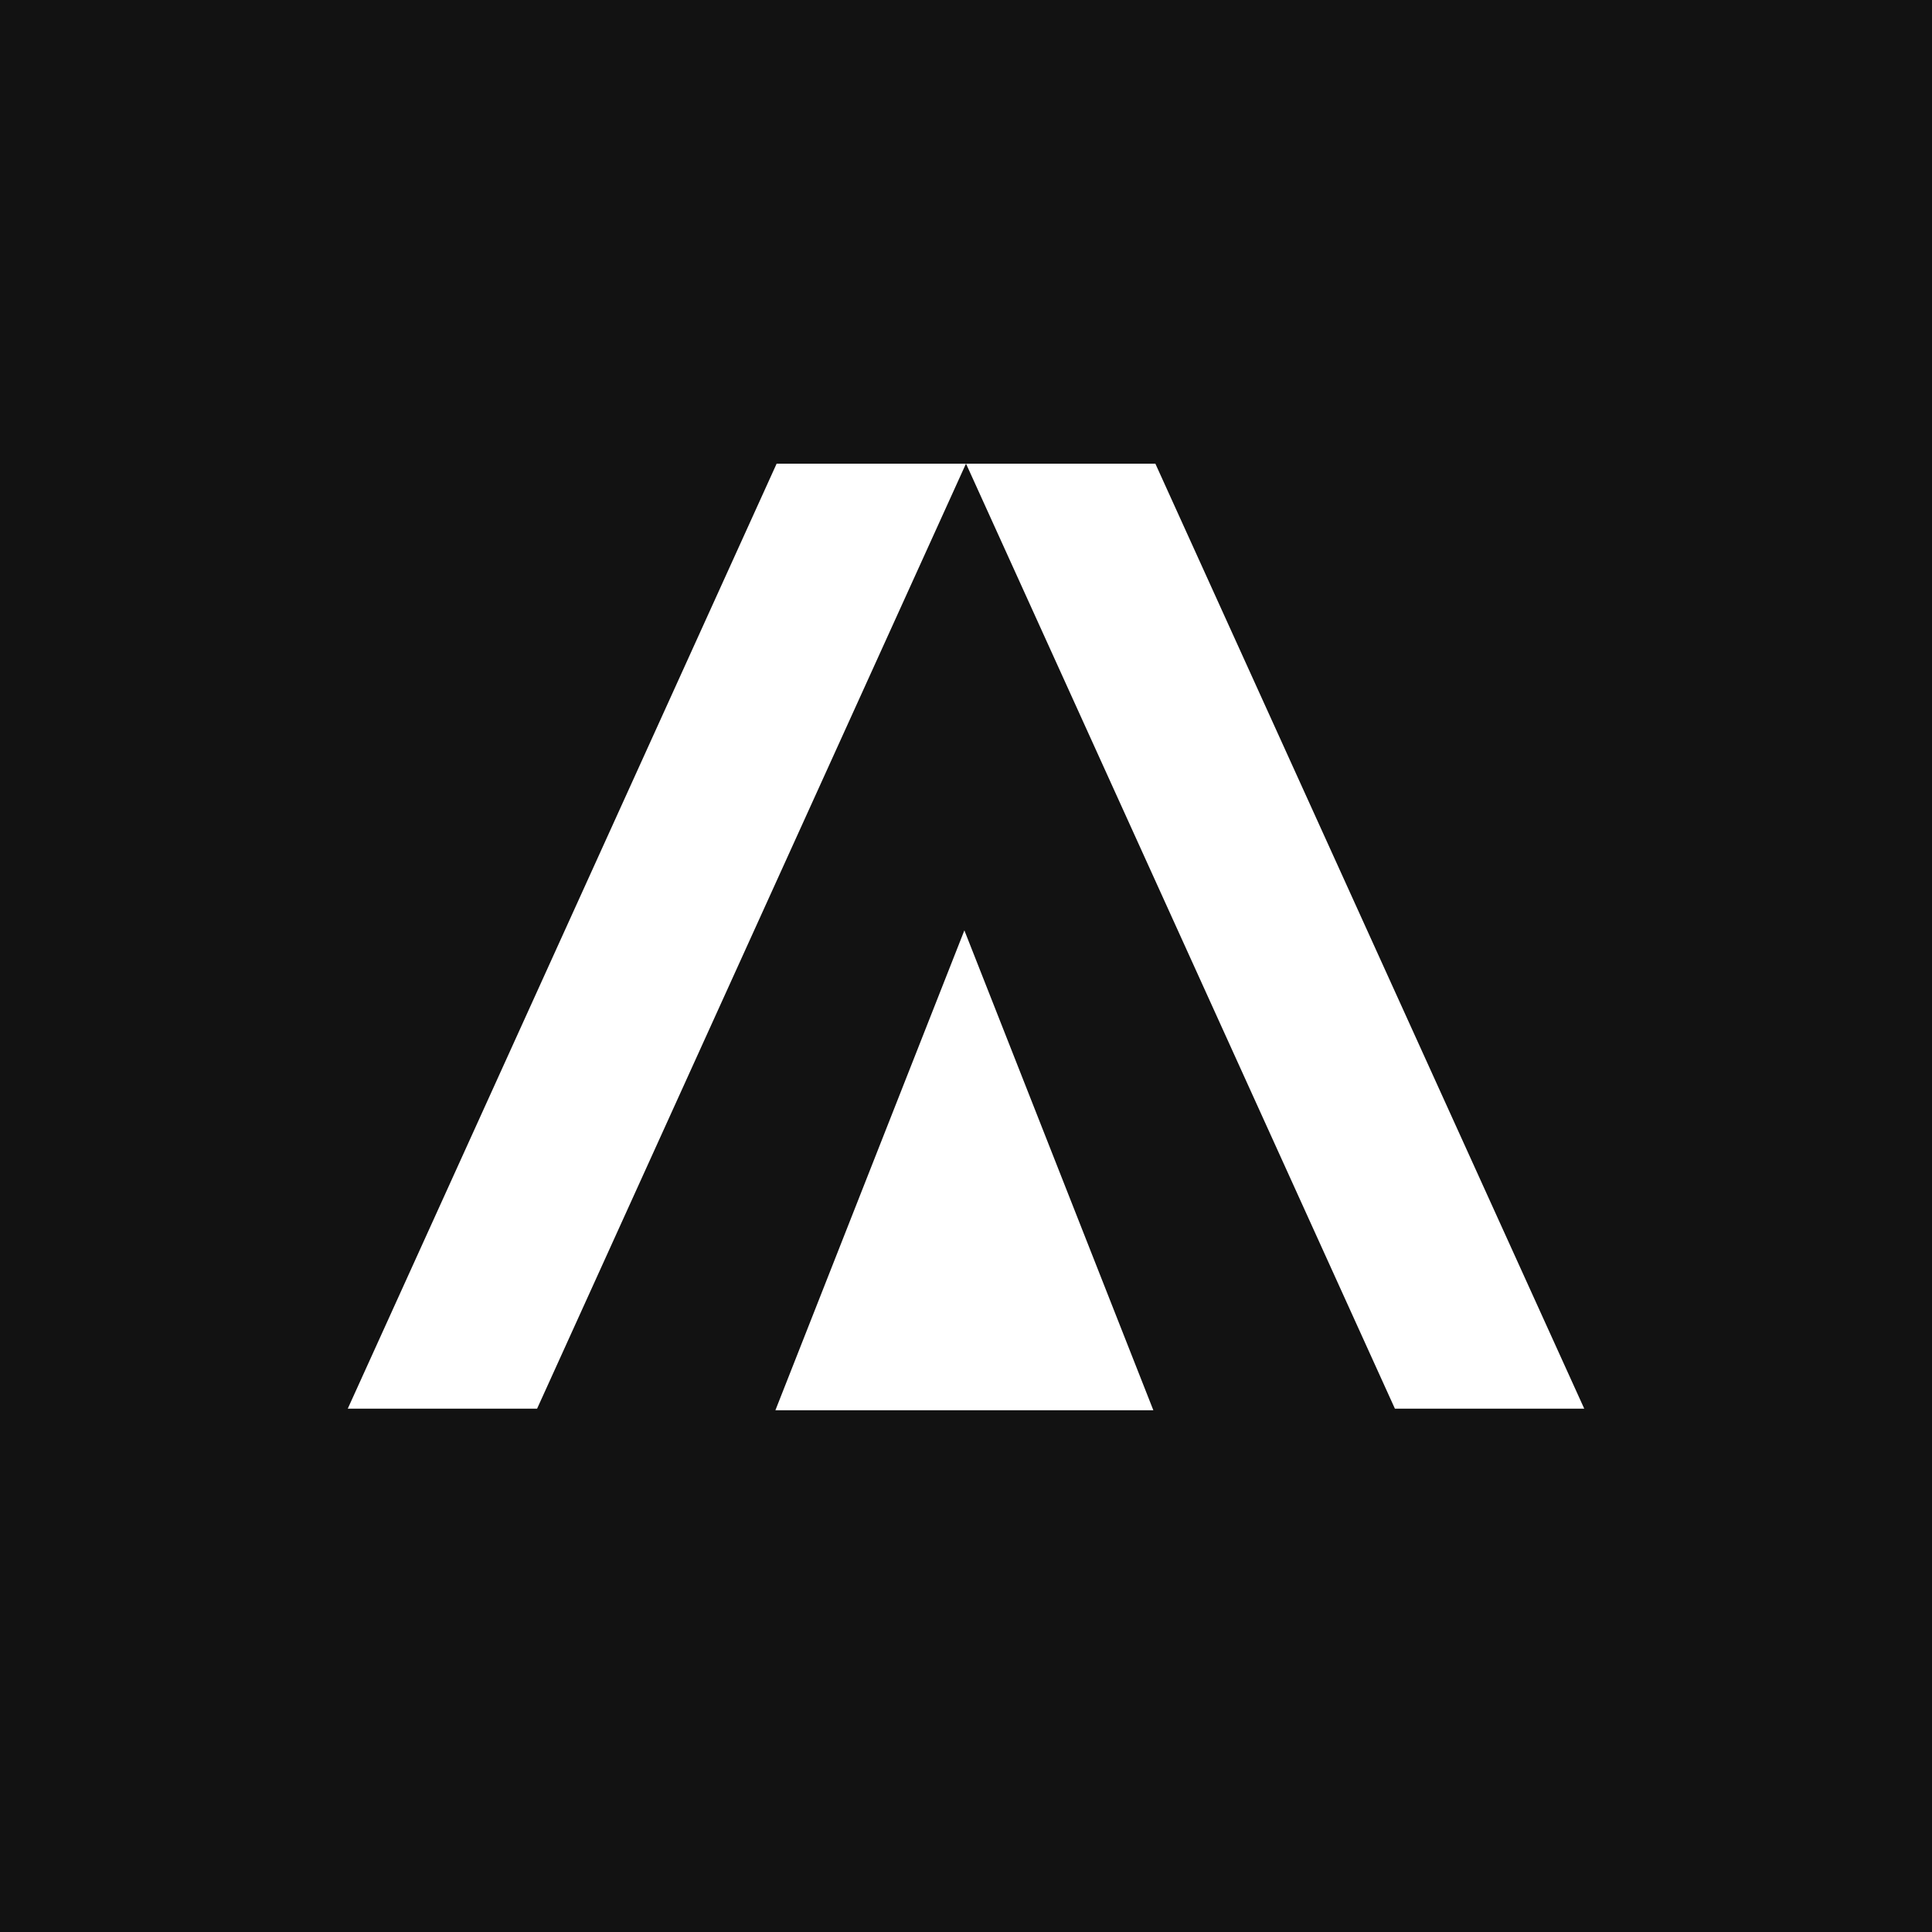 <svg width="50" height="50" viewBox="0 0 50 50" fill="none" xmlns="http://www.w3.org/2000/svg">
<rect x="0" y="0" width="50" height="50" fill="#808080" stroke="none"/>
<rect x="0.5" y="0.5" width="49" height="49" fill="#121212" stroke="#121212"/>
<g clip-path="url(#clip0_1_2)">
<path d="M20.099 12H24.999L13.9 36.456H9L20.099 12Z" fill="white"/>
<path d="M29.901 12H25.001L36.1 36.456H41L29.901 12Z" fill="white"/>
<path d="M24.958 24.078L29.849 36.498H20.067L24.958 24.078Z" fill="white"/>
</g>
<defs>
<clipPath id="clip0_1_2">
<rect width="32" height="24.499" fill="white" transform="translate(9 12)"/>
</clipPath>
</defs>
</svg>
